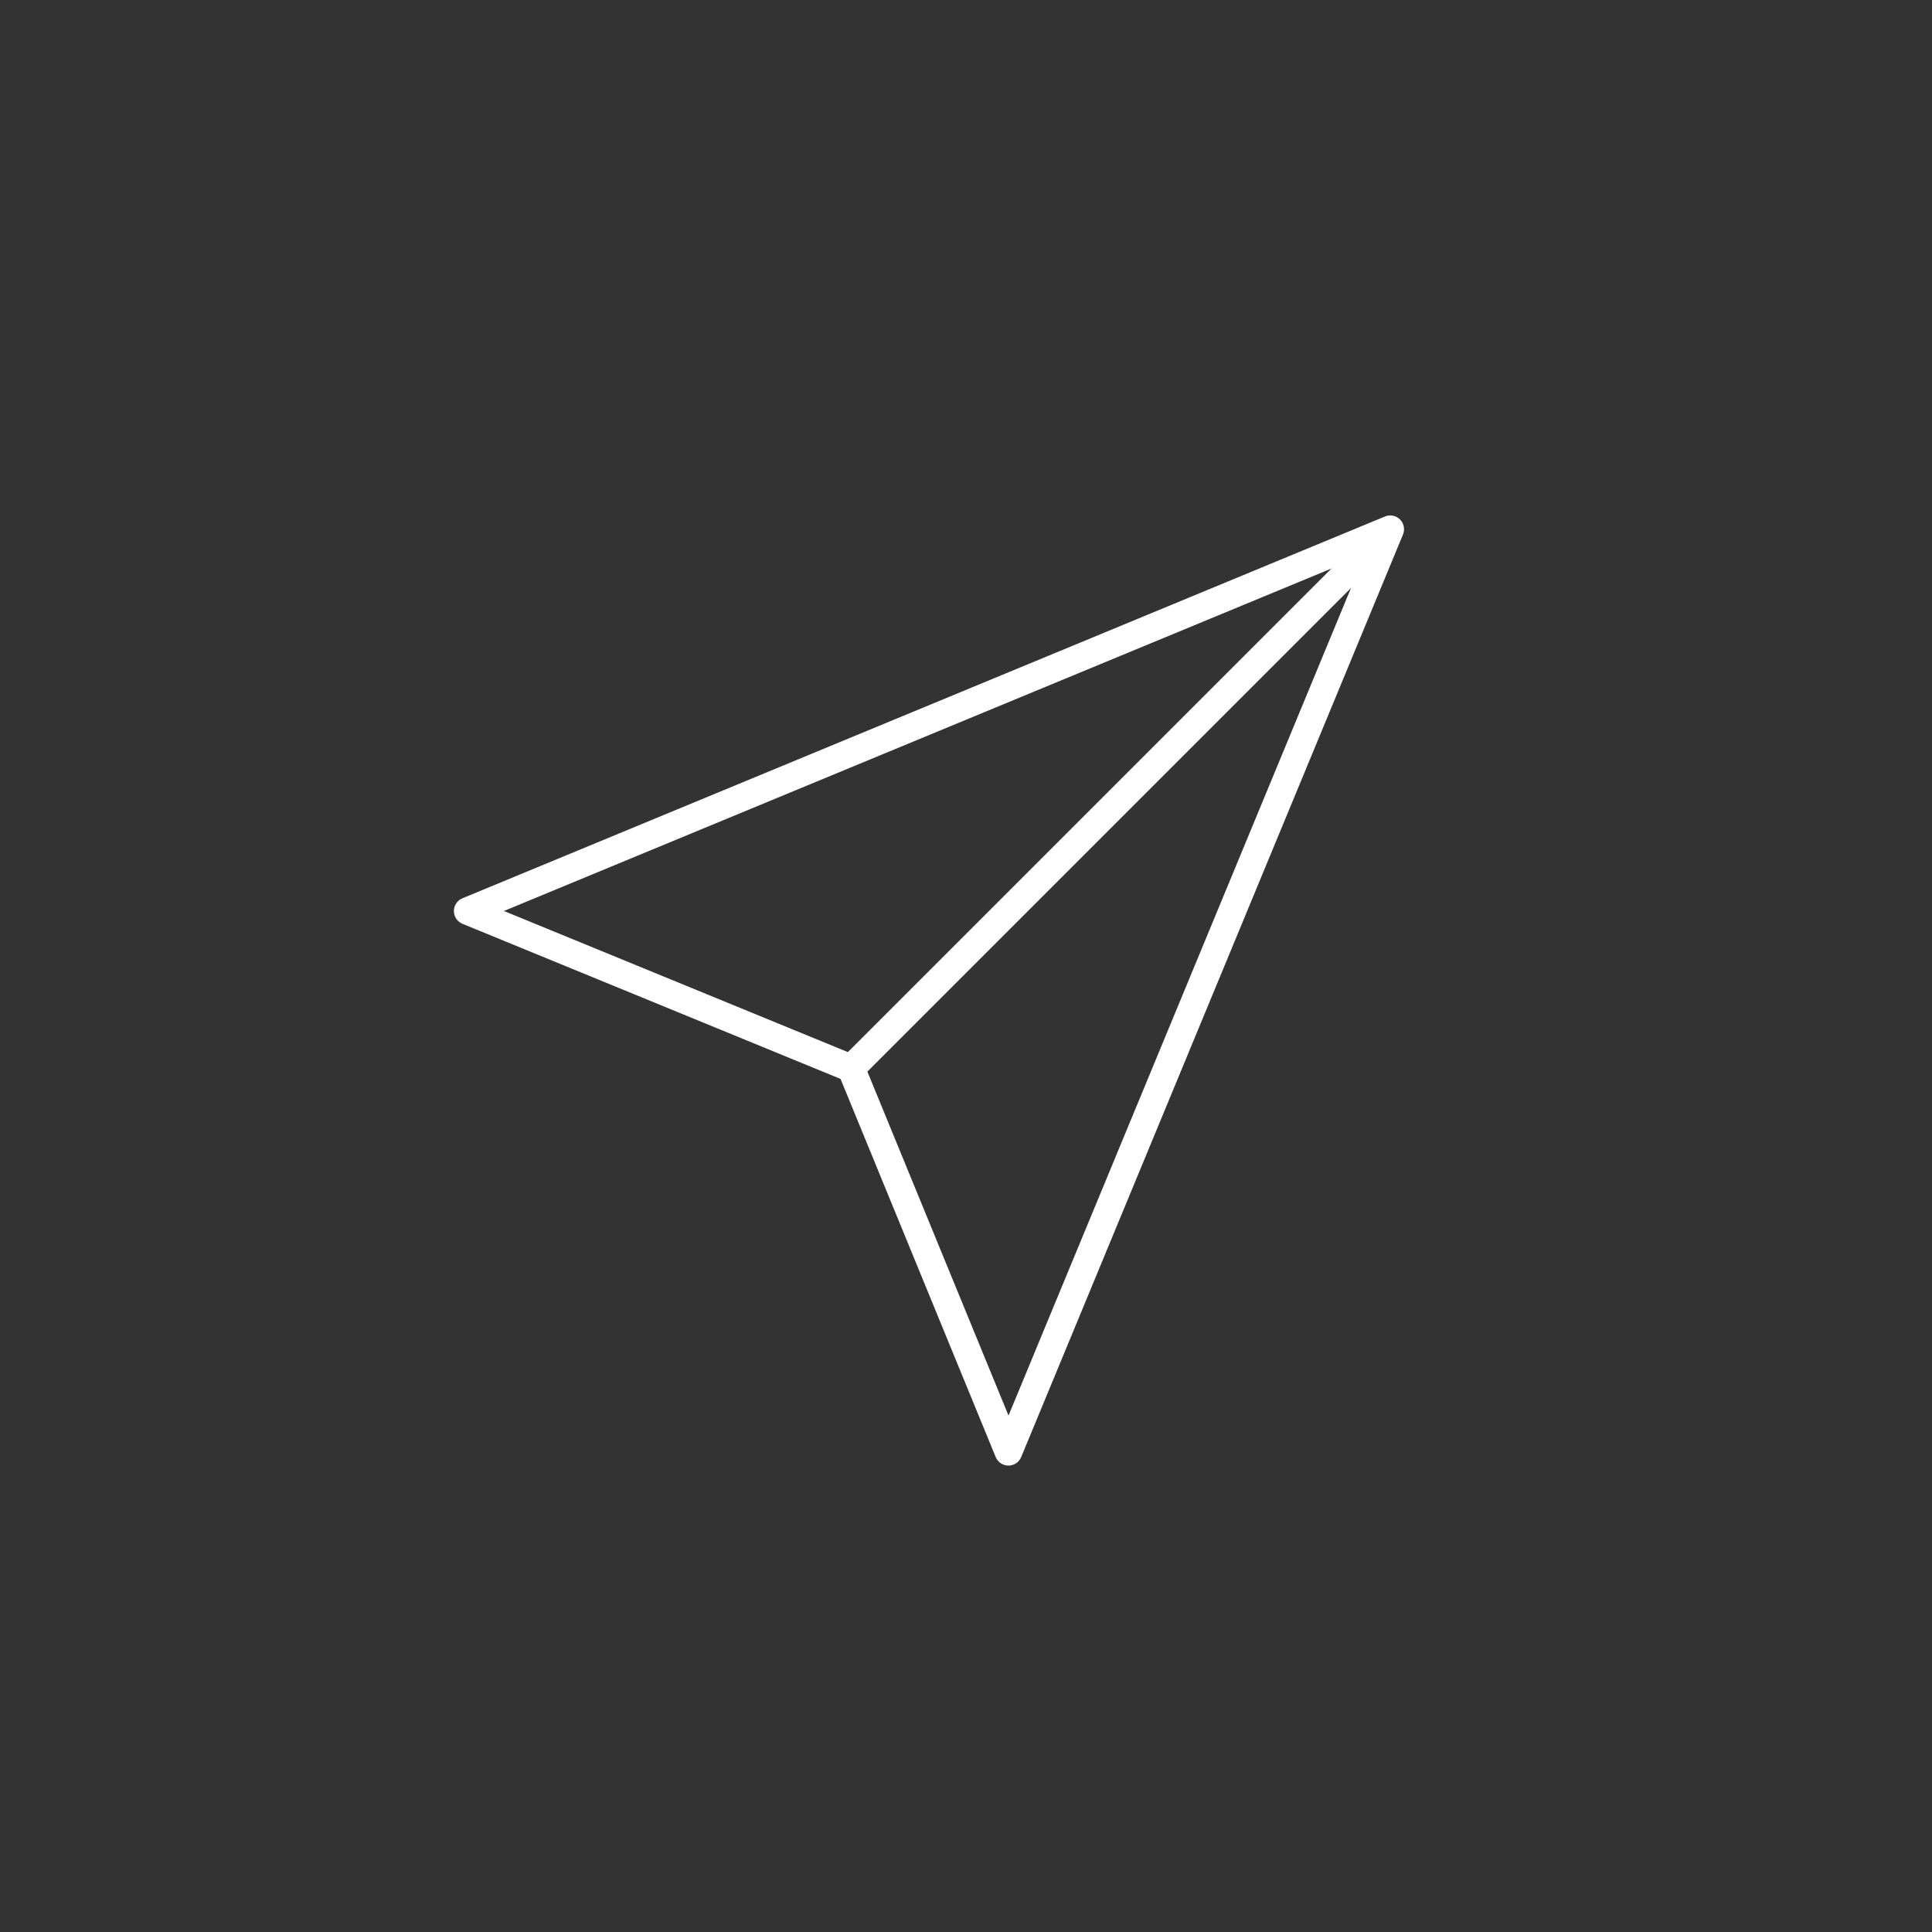 <?xml version="1.0" encoding="UTF-8" standalone="no"?>
<svg width="512px" height="512px" viewBox="0 0 512 512" version="1.1" xmlns="http://www.w3.org/2000/svg" xmlns:xlink="http://www.w3.org/1999/xlink" xmlns:sketch="http://www.bohemiancoding.com/sketch/ns">
    <rect x="0" y="0" width="512" height="512" fill="#333333" stroke="none"/>
    <!-- Generator: Sketch 3.4 (15588) - http://www.bohemiancoding.com/sketch -->
    <title>btn_send</title>
    <desc>Created with Sketch.</desc>
    <defs></defs>
    <g id="Page-1" stroke="none" stroke-width="1" fill="none" fill-rule="evenodd" sketch:type="MSPage">
        <g id="btn_send" sketch:type="MSArtboardGroup" fill="#FFFFFF">
            <g id="Shape-+-Shape" sketch:type="MSLayerGroup" transform="translate(120, 136)">
                <path d="M147.246,252.394 L147.239,252.394 C145.762,252.394 144.423,251.494 143.864,250.123 L102.754,149.925 L2.555,108.818 C1.187,108.255 0.291,106.92 0.288,105.439 C0.284,103.958 1.176,102.619 2.544,102.056 L247.028,0.874 C248.399,0.311 249.968,0.622 251.014,1.668 C252.06,2.714 252.375,4.286 251.808,5.65 L150.626,250.134 C150.062,251.502 148.728,252.394 147.246,252.394 L147.246,252.394 Z M13.545,105.421 L106.948,143.74 C107.852,144.113 108.568,144.83 108.941,145.737 L147.265,239.141 L241.674,11.012 L13.545,105.421 L13.545,105.421 Z" id="Shape" sketch:type="MSShapeGroup"></path>
                <path d="M105.559,150.78 C104.622,150.78 103.686,150.422 102.973,149.709 C101.543,148.279 101.543,145.968 102.973,144.538 L241.933,5.577 C243.363,4.147 245.675,4.147 247.105,5.577 C248.535,7.007 248.535,9.318 247.105,10.748 L108.144,149.709 C107.431,150.422 106.495,150.78 105.559,150.78 L105.559,150.78 Z" id="Shape" sketch:type="MSShapeGroup"></path>
            </g>
        </g>
    </g>
</svg>